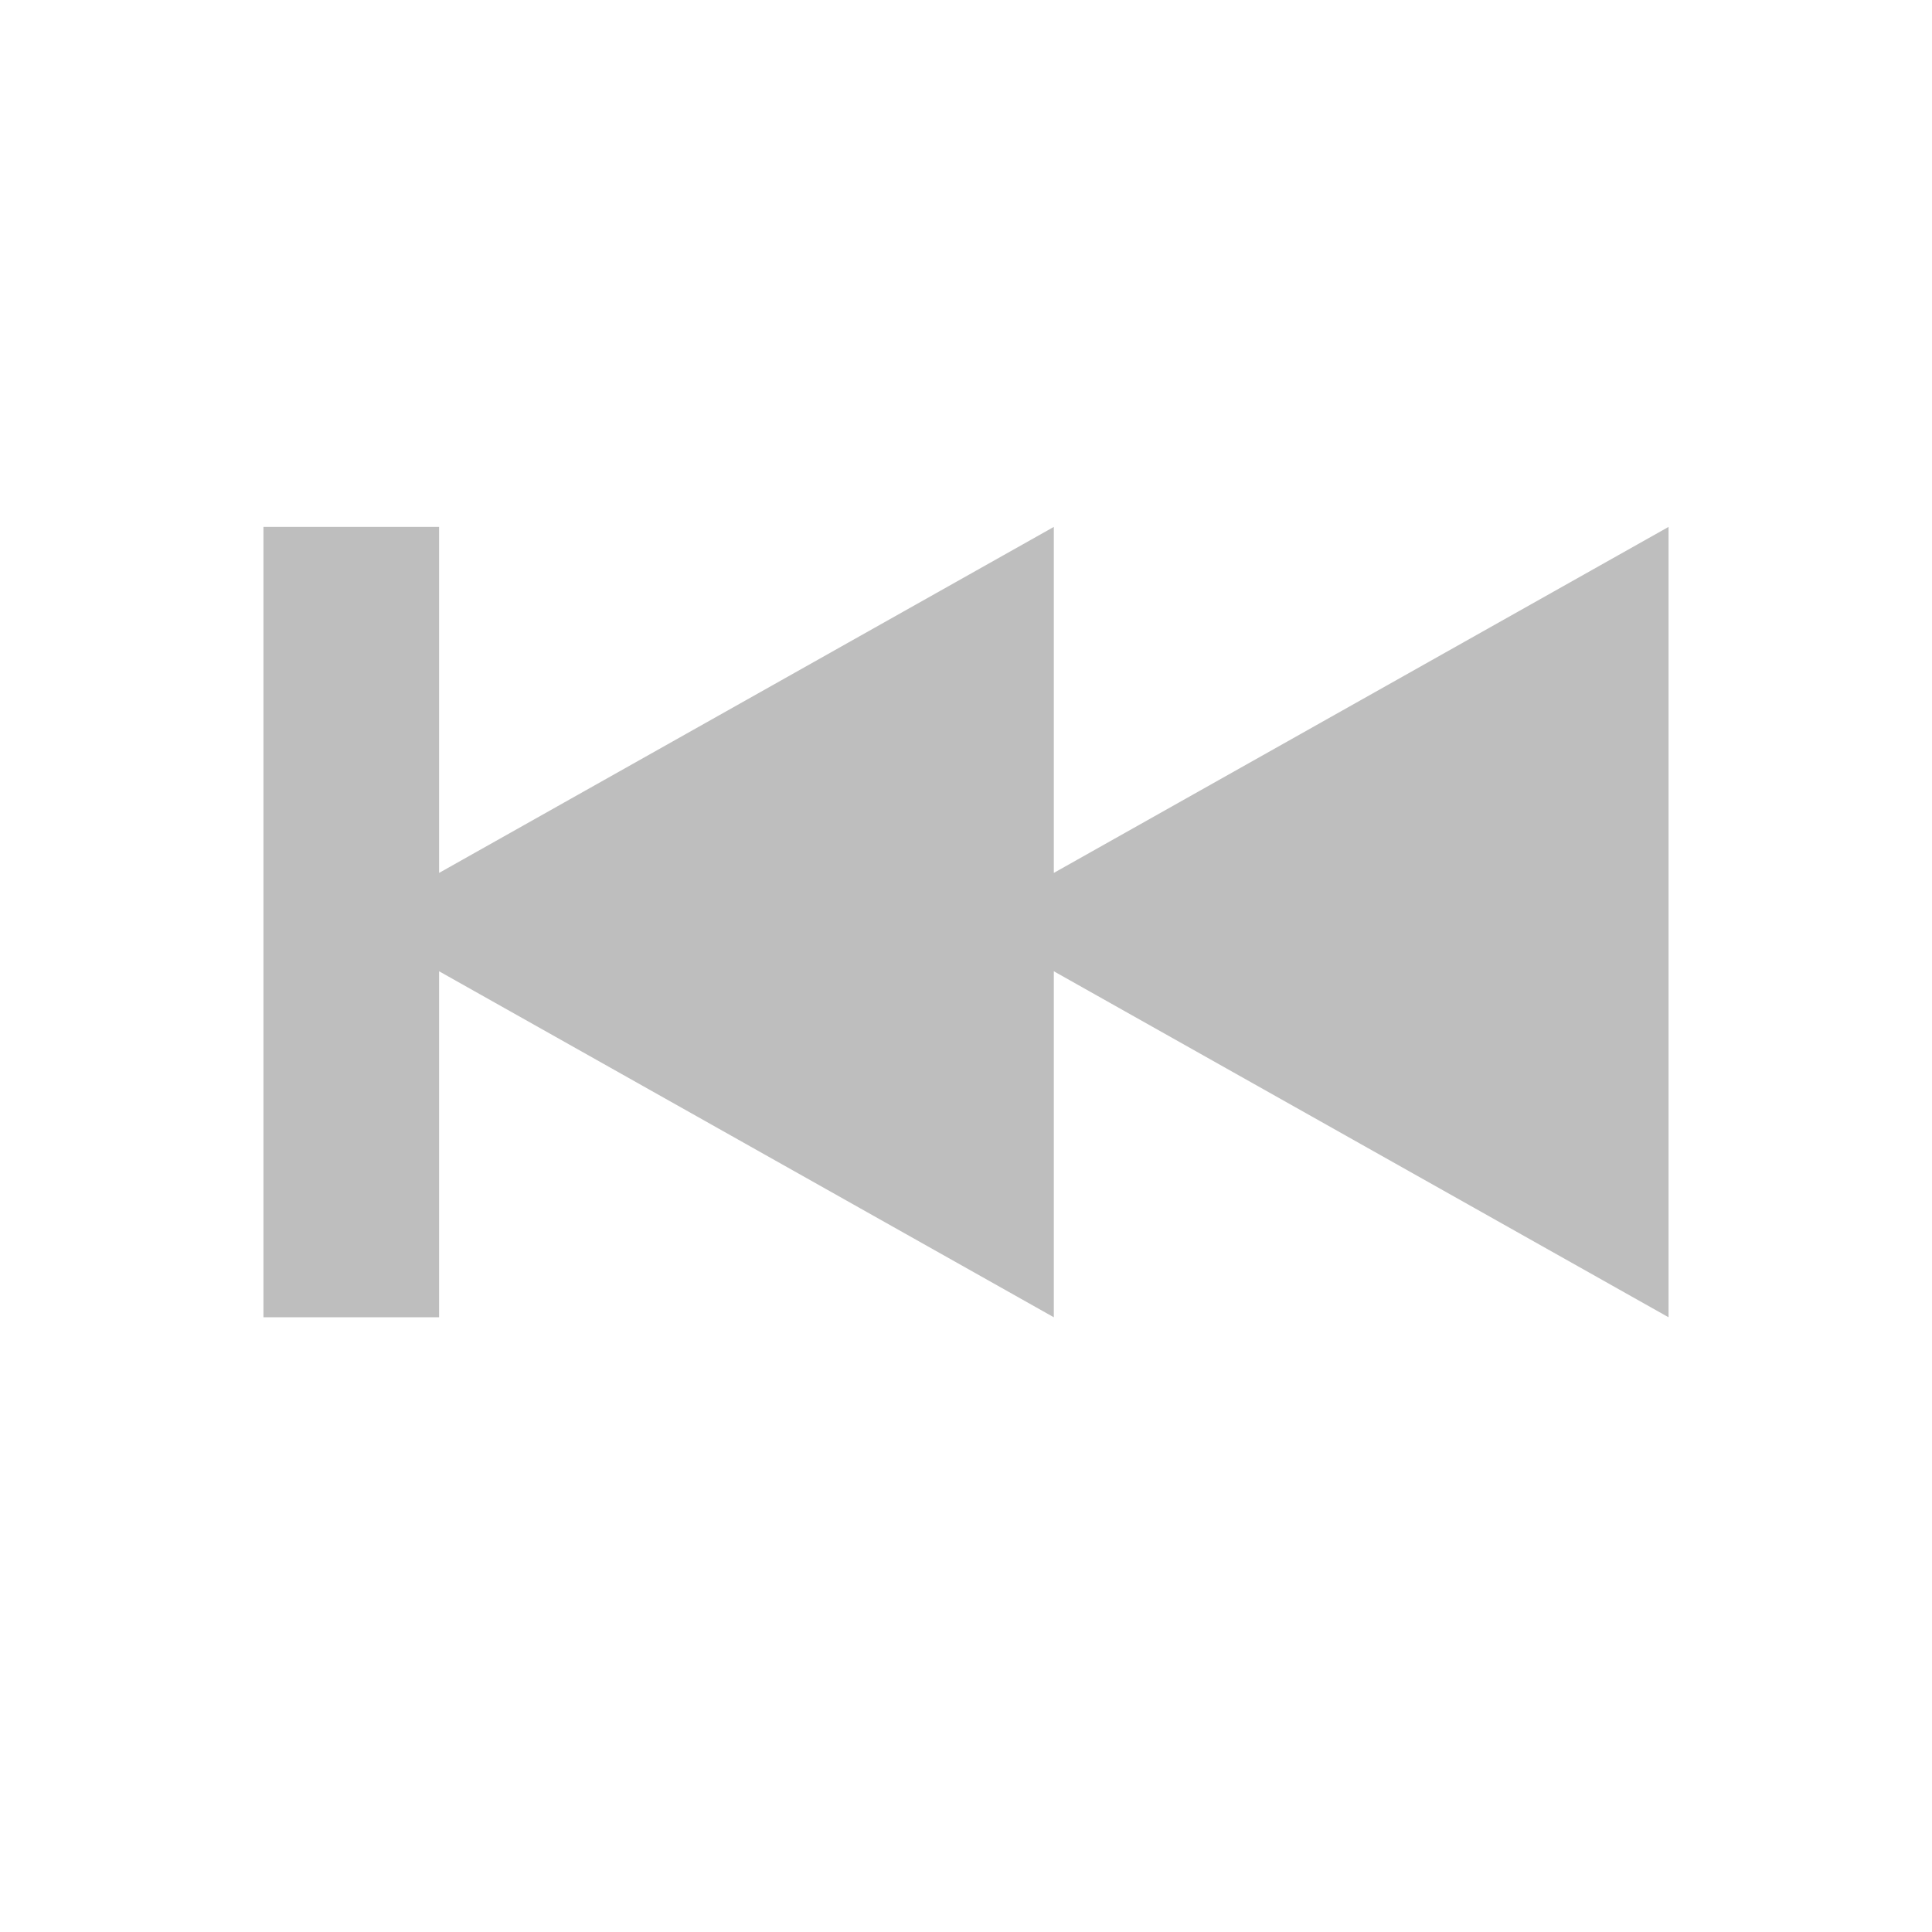 <?xml version="1.0" encoding="UTF-8"?>
<svg width="22" height="22" version="1.1" xmlns="http://www.w3.org/2000/svg">
 <path d="m3 6v9h2v-3.94l7 3.94v-3.94l7 3.94v-9l-7 3.94v-3.94l-7 3.94v-3.94h-2z" fill="#bebebe"/>
</svg>
